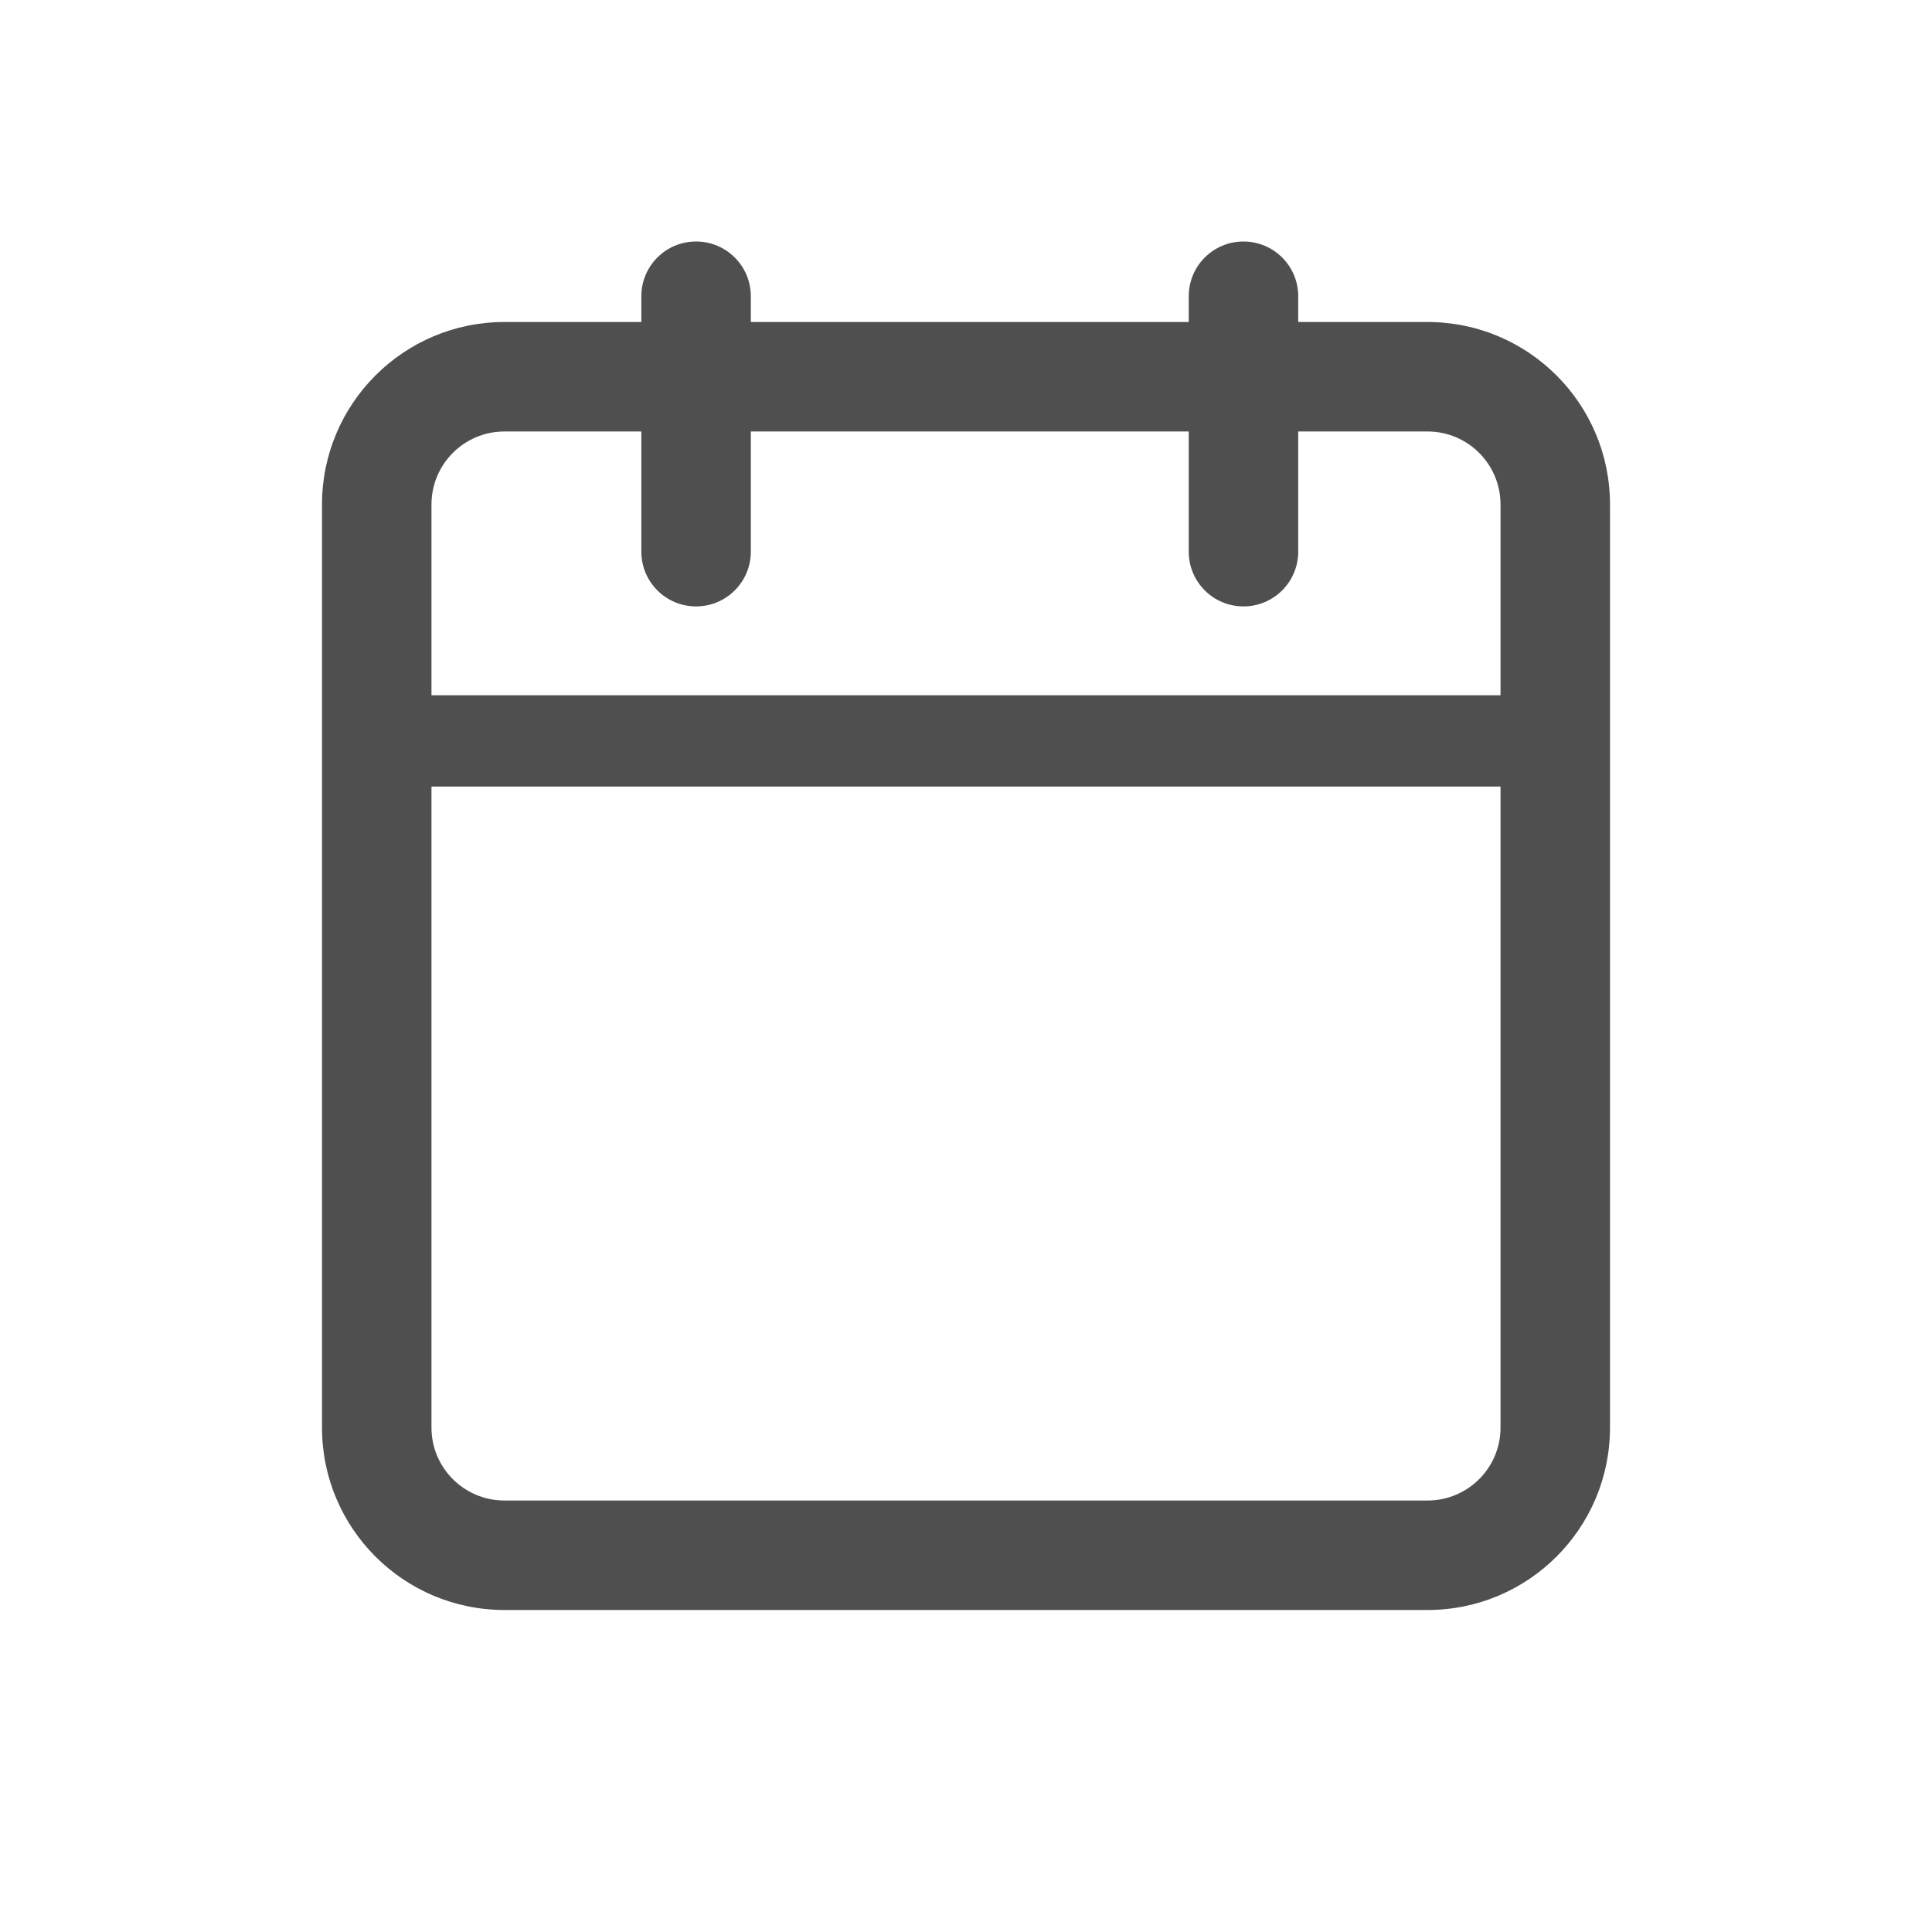<svg width="24" height="24" viewBox="0 0 24 24" fill="none" xmlns="http://www.w3.org/2000/svg">
<path fill-rule="evenodd" clip-rule="evenodd" d="M8.647 3C8.271 3 7.967 3.304 7.967 3.68V4H6.267C5.015 4 4 5.015 4 6.267V17.734C4 18.986 5.015 20 6.267 20H17.733C18.985 20 20 18.986 20 17.734V6.267C20 5.015 18.985 4 17.733 4H16.127V3.68C16.127 3.304 15.822 3 15.447 3C15.071 3 14.767 3.304 14.767 3.68V4H9.327V3.68C9.327 3.304 9.022 3 8.647 3ZM7.967 5.36V6.853C7.967 7.229 8.271 7.533 8.647 7.533C9.022 7.533 9.327 7.229 9.327 6.853V5.36H14.767V6.853C14.767 7.229 15.071 7.533 15.447 7.533C15.822 7.533 16.127 7.229 16.127 6.853V5.36H17.733C18.234 5.36 18.64 5.766 18.64 6.267V8.637H5.36V6.267C5.36 5.766 5.766 5.36 6.267 5.36H7.967ZM5.36 9.771V17.734C5.36 18.235 5.766 18.64 6.267 18.64H17.733C18.234 18.64 18.64 18.235 18.64 17.734V9.771H5.36Z" fill="#4F4F4F"/>
</svg>